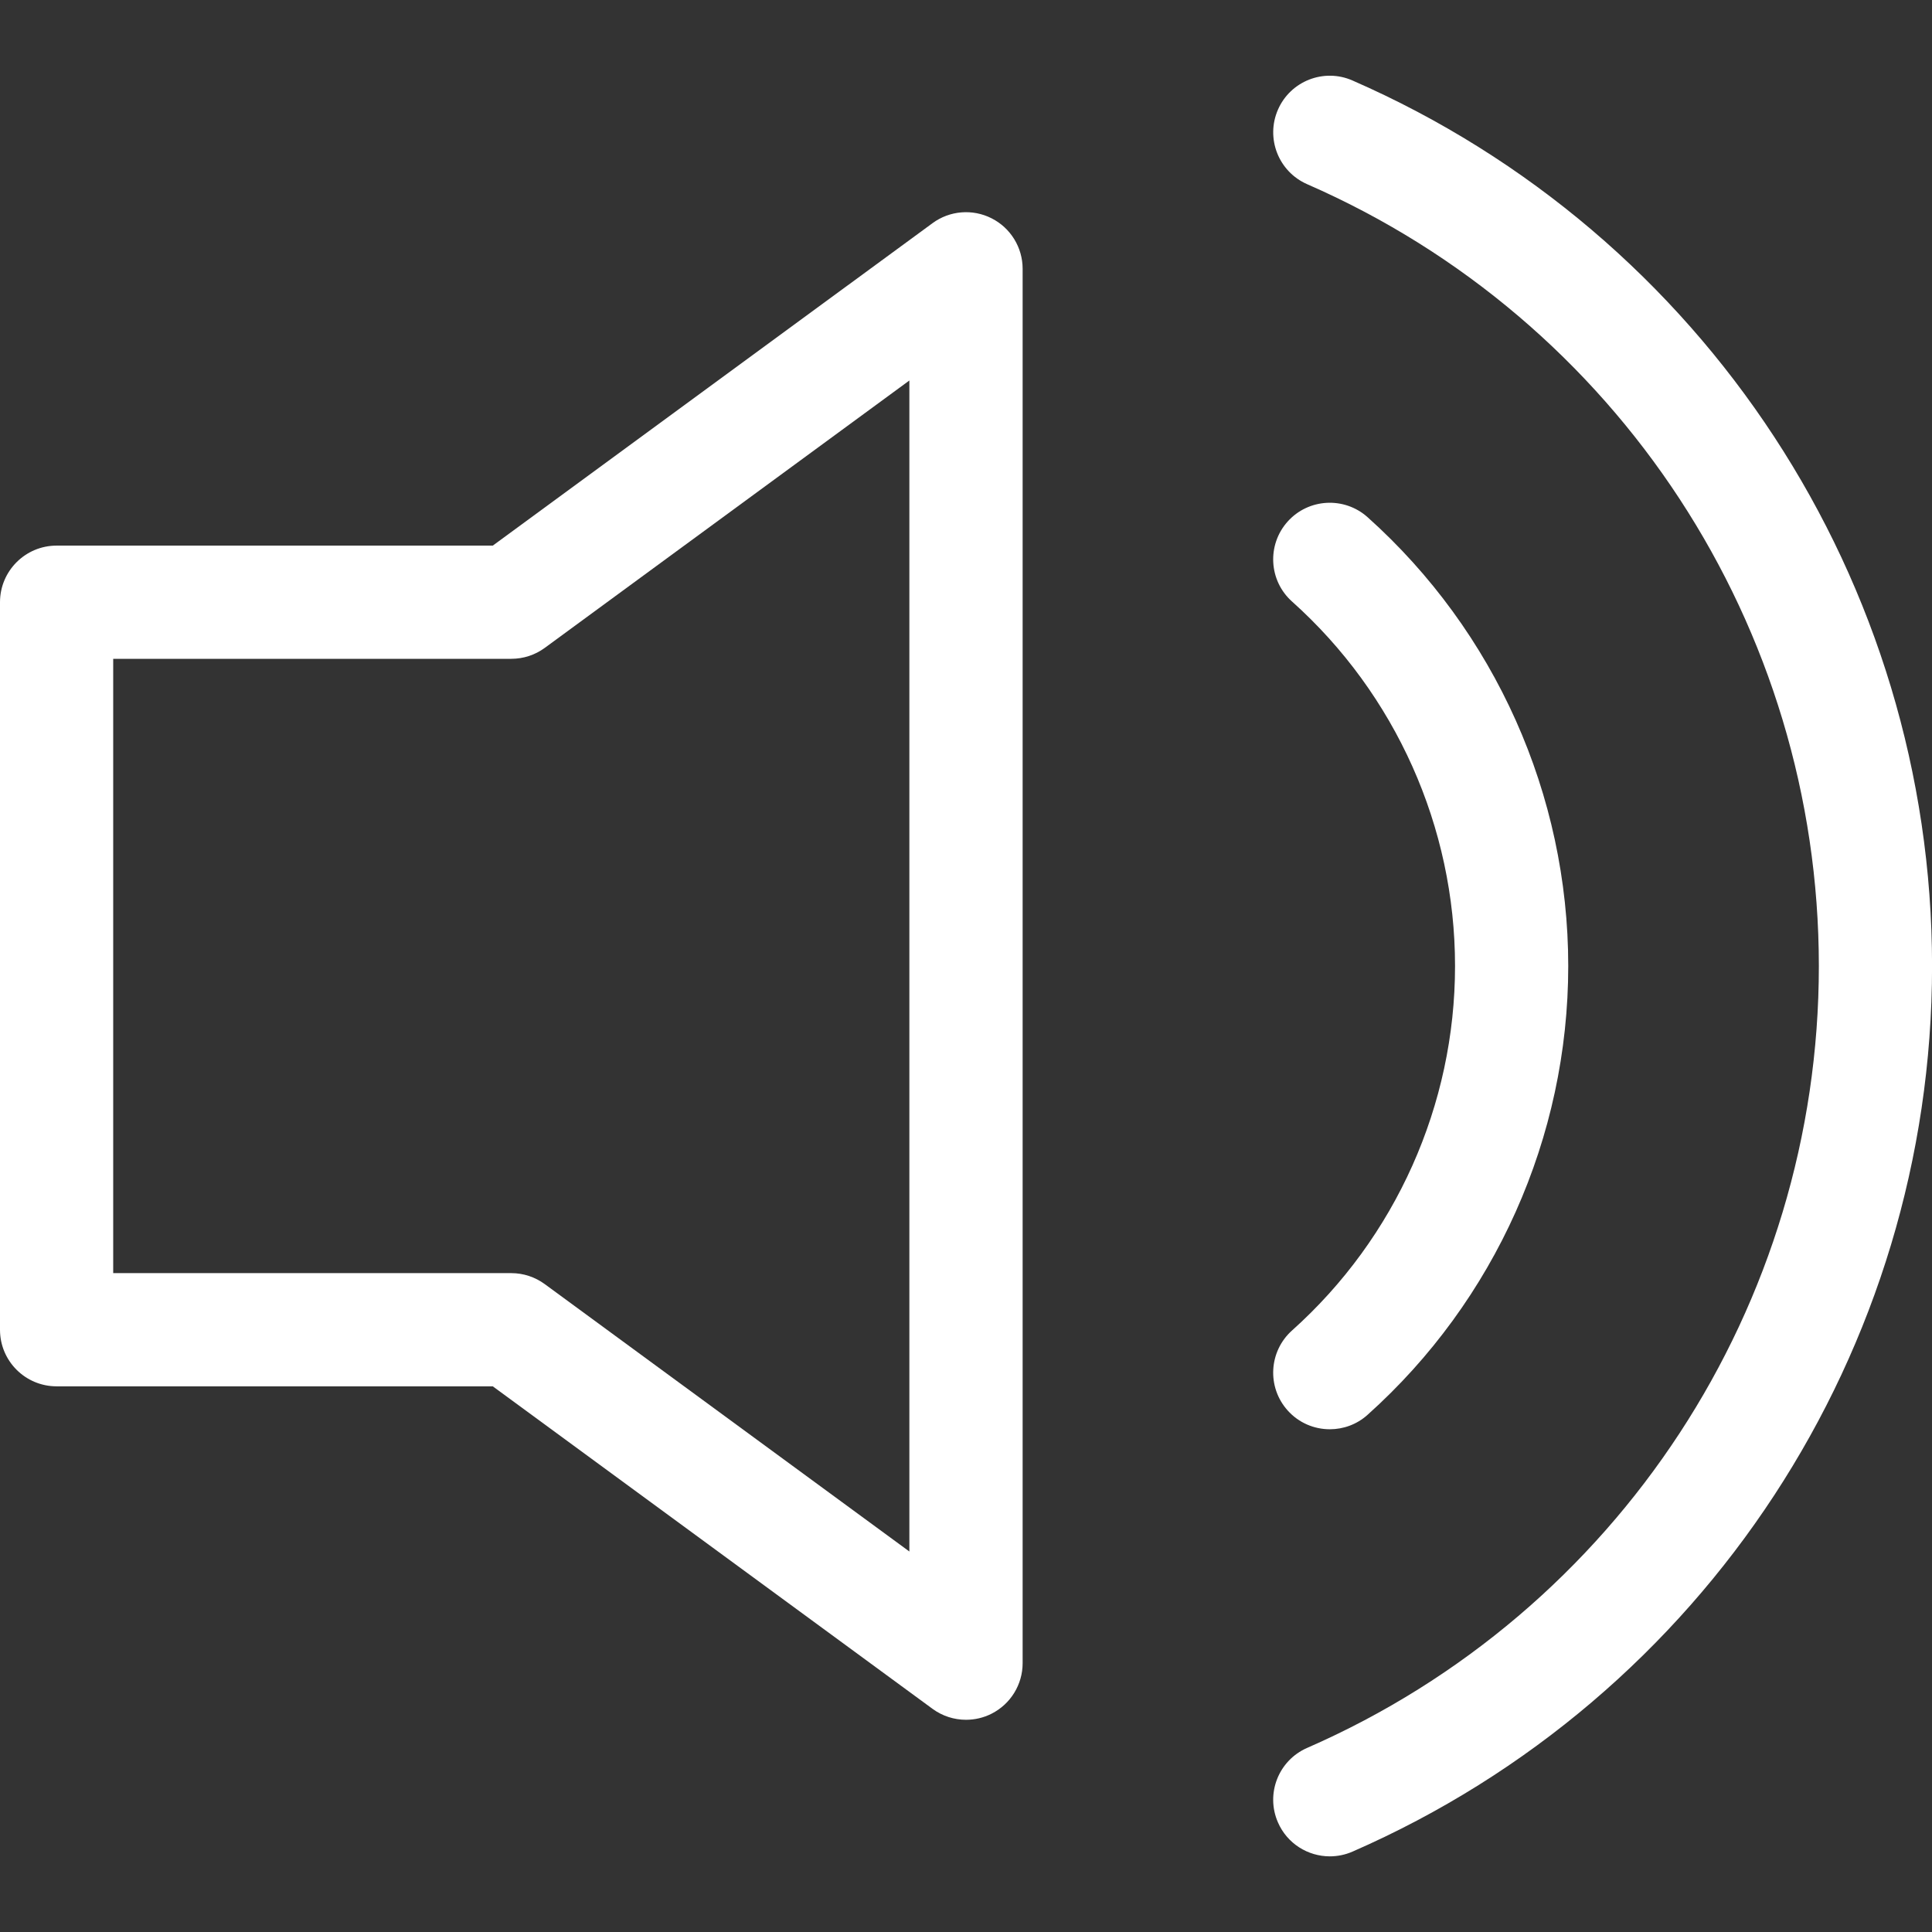 <svg width="32" height="32" viewBox="0 0 32 32" fill="none" xmlns="http://www.w3.org/2000/svg">
<rect x="0" y="0" width="32" height="32" fill="#333333" stroke="none"/>
<g clip-path="url(#clip0)">
<path d="M22.401 1.333C21.927 1.125 21.374 1.342 21.167 1.816C20.96 2.291 21.176 2.843 21.651 3.051C26.799 5.3 30.125 10.383 30.126 16C30.126 21.618 26.799 26.701 21.65 28.951C21.176 29.158 20.959 29.71 21.167 30.185C21.32 30.537 21.665 30.747 22.026 30.747C22.151 30.747 22.279 30.722 22.401 30.669C28.232 28.121 32.001 22.363 32.001 16C32 9.638 28.232 3.881 22.401 1.333Z" fill="white"/>
<path d="M22.651 8.566C22.265 8.221 21.672 8.254 21.327 8.639C20.982 9.025 21.014 9.618 21.4 9.963C23.116 11.499 24.1 13.7 24.1 16C24.1 18.301 23.116 20.501 21.4 22.037C21.014 22.383 20.982 22.975 21.327 23.361C21.512 23.568 21.768 23.673 22.026 23.673C22.248 23.673 22.472 23.595 22.651 23.434C24.763 21.543 25.975 18.834 25.975 16C25.975 13.167 24.763 10.457 22.651 8.566Z" fill="white"/>
<path d="M16.424 3.616C16.109 3.456 15.73 3.487 15.446 3.696L8.162 9.037H0.938C0.42 9.037 0 9.457 0 9.975V22.025C0 22.543 0.42 22.962 0.938 22.962H8.162L15.446 28.304C15.61 28.424 15.804 28.485 16 28.485C16.145 28.485 16.29 28.452 16.424 28.384C16.739 28.224 16.938 27.901 16.938 27.548V4.452C16.938 4.099 16.739 3.775 16.424 3.616ZM15.062 25.698L9.023 21.269C8.862 21.151 8.668 21.087 8.469 21.087H1.875V10.912H8.469C8.668 10.912 8.862 10.849 9.023 10.731L15.062 6.302V25.698Z" fill="white"/>
</g>
<defs>
<clipPath id="clip0">
<rect width="32" height="32" fill="white"/>
</clipPath>
</defs>
</svg>
